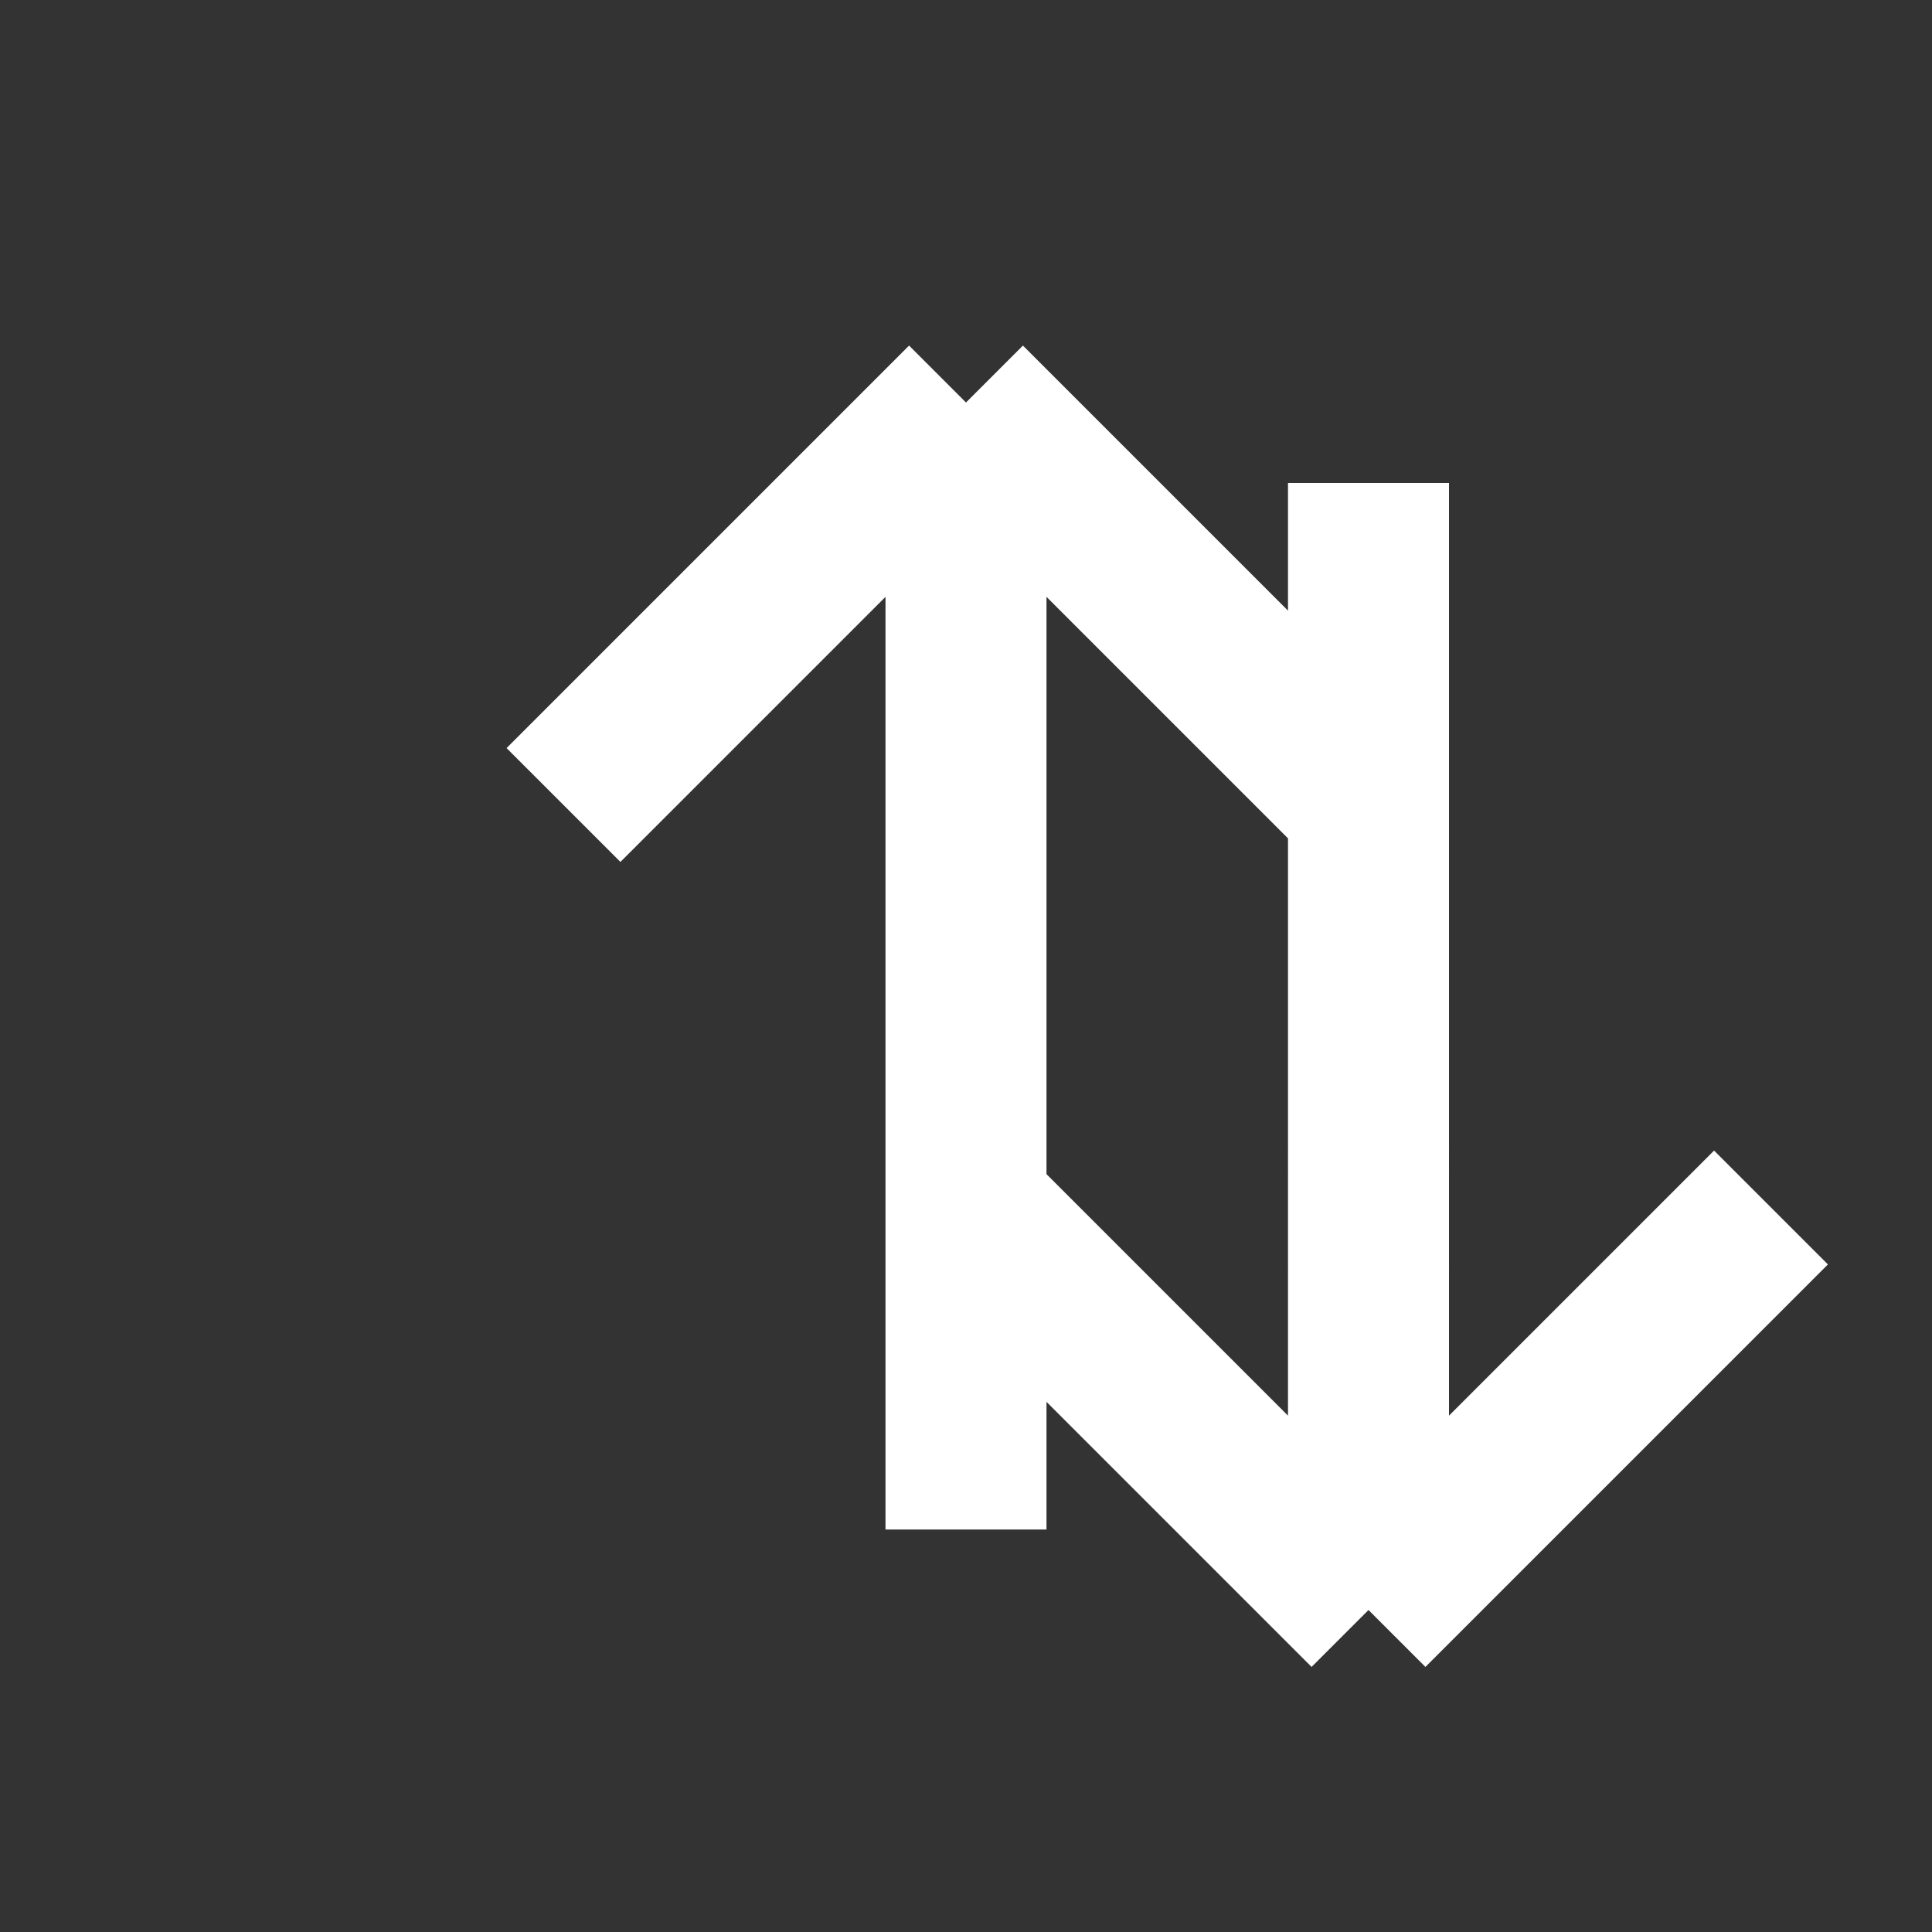<svg xmlns="http://www.w3.org/2000/svg" viewBox="0 0 24 24" fill="none" stroke="currentColor" stroke-width="2">
  <rect x="0" y="0" width="24" height="24" fill="#333333" stroke="none"/>
  <path d="M7 10l5-5m0 0l5 5m-5-5v14m10-4l-5 5m0 0l-5-5m5 5V6" stroke="white"/>
</svg>